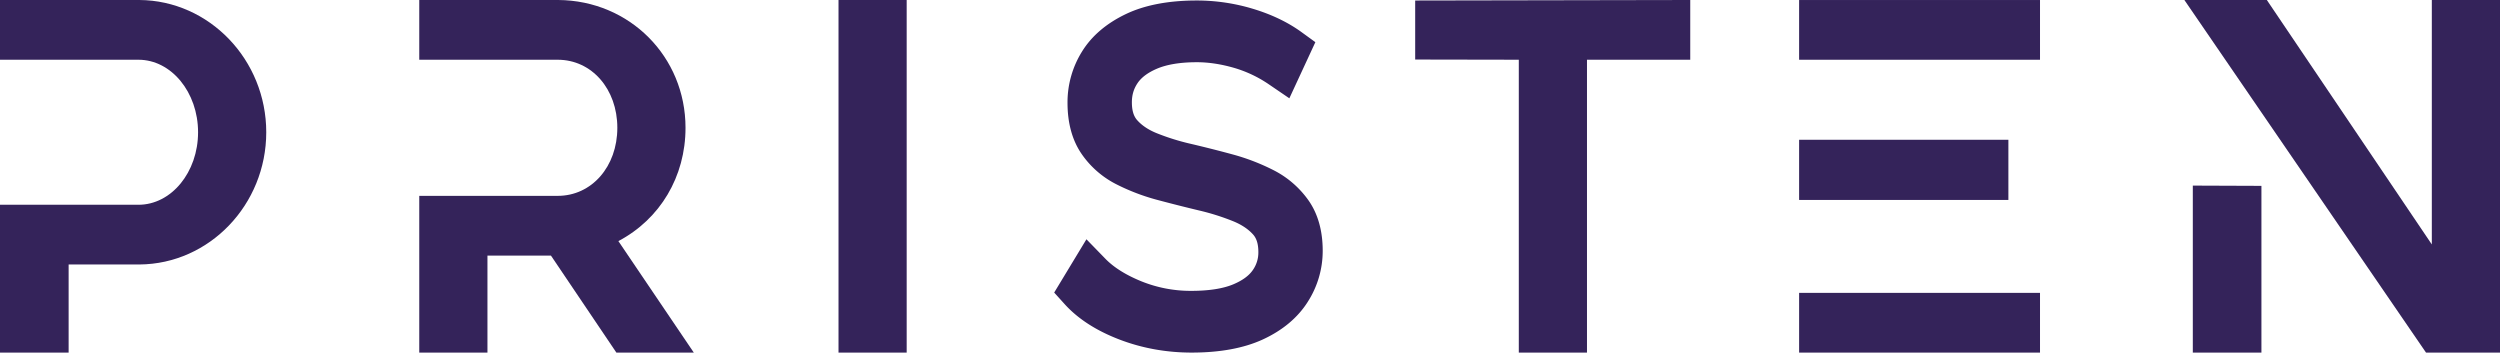 <svg id="Layer_1" data-name="Layer 1" xmlns="http://www.w3.org/2000/svg" viewBox="0 0 4023.36 567.48"><defs><style>.cls-1{fill:#34235a;}</style></defs><title>logo</title><path class="cls-1" d="M224.28,0H0V96.14H222.84c52.89,0,95.92,52.36,95.92,116.71s-43,116.69-95.92,116.69H0V567.48H110.45V425.64H224.38c112.55-.76,204.11-96.22,204.11-212.79S336.93.79,224.28,0Z"/><path class="cls-1" d="M1103.23,205.68C1103.23,91.13,1013.26.8,898.3,0H674.73V96.14H897.58c54.68,0,95.92,47.09,95.92,109.54S952.26,315.2,897.58,315.2H674.73V567.48H784.48V411.33h102.2L992,567.48h124.6L995.18,388C1062.28,352.64,1103.23,284.34,1103.23,205.68Z"/><rect class="cls-1" x="1349.46" y="0.03" width="109.7" height="567.45"/><polygon class="cls-1" points="2277.52 95.82 2444.28 96.12 2444.27 567.48 2554.01 567.48 2554.01 96.14 2720.19 96.14 2720.19 0 2277.52 0.82 2277.52 95.82"/><rect class="cls-1" x="2895.39" y="224.94" width="336.79" height="96.84"/><rect class="cls-1" x="2895.39" y="0.03" width="387.68" height="96.12"/><rect class="cls-1" x="2895.39" y="471.36" width="387.68" height="96.12"/><polygon class="cls-1" points="3913.63 0.03 3913.63 393.38 3648.13 0.03 3515.43 0.03 3904.32 567.48 4023.36 567.48 4023.36 0.03 3913.63 0.03"/><polygon class="cls-1" points="3528.99 567.48 3639.41 567.48 3639.41 299.12 3528.99 298.69 3528.99 567.48"/><path class="cls-1" d="M2105.62,322.2a154.57,154.57,0,0,0-56.48-48.54,342.25,342.25,0,0,0-66.31-25.39c-21.7-5.89-44.07-11.54-66.51-16.81A365.91,365.91,0,0,1,1861,214.13c-13.24-5.43-23.74-12.53-31.22-21.12-5.51-6.33-8.19-15.61-8.19-28.36,0-11.7,2.88-21.48,9.07-30.76s16.51-16.95,30.92-23.18c16.27-7,38-10.58,64.58-10.58,18.73,0,38.64,3,59.16,8.88a197.14,197.14,0,0,1,56.69,26.7l33,22.5,41.86-90.35L2094.32,51.5c-21.72-15.73-47.93-28.3-77.93-37.33A312.93,312.93,0,0,0,1926.17.79C1881,.79,1842.83,8,1812.61,22.31c-31.66,15-55.62,35.36-71.22,60.57A154.3,154.3,0,0,0,1718,165.36c0,32.57,7.53,60.14,22.38,81.94a150.09,150.09,0,0,0,56.45,49.37,336.74,336.74,0,0,0,67.18,25.43c22.14,5.9,44.41,11.52,66.18,16.72A375.49,375.49,0,0,1,1985,356.2c13.38,5.48,24.08,12.68,31.82,21.38,5.59,6.29,8.31,15.49,8.31,28.1a48.9,48.9,0,0,1-9.07,29.18c-6.27,9.05-16.89,16.73-31.56,22.83-16.6,6.9-39.29,10.4-67.45,10.4a211.4,211.4,0,0,1-80.32-15.41c-24.79-10.11-44.22-22.29-57.73-36.18l-30.56-31.41-51.89,85.75,16.9,18.69c21.34,23.6,51.15,42.8,88.58,57.06,36.27,13.83,75.2,20.84,115.72,20.84,45.48,0,83.93-7.06,114.27-21,31.92-14.66,56.28-35,72.42-60.39a151.62,151.62,0,0,0,24.25-82.46c0-32.31-7.75-59.69-23.06-81.37Z"/></svg>
